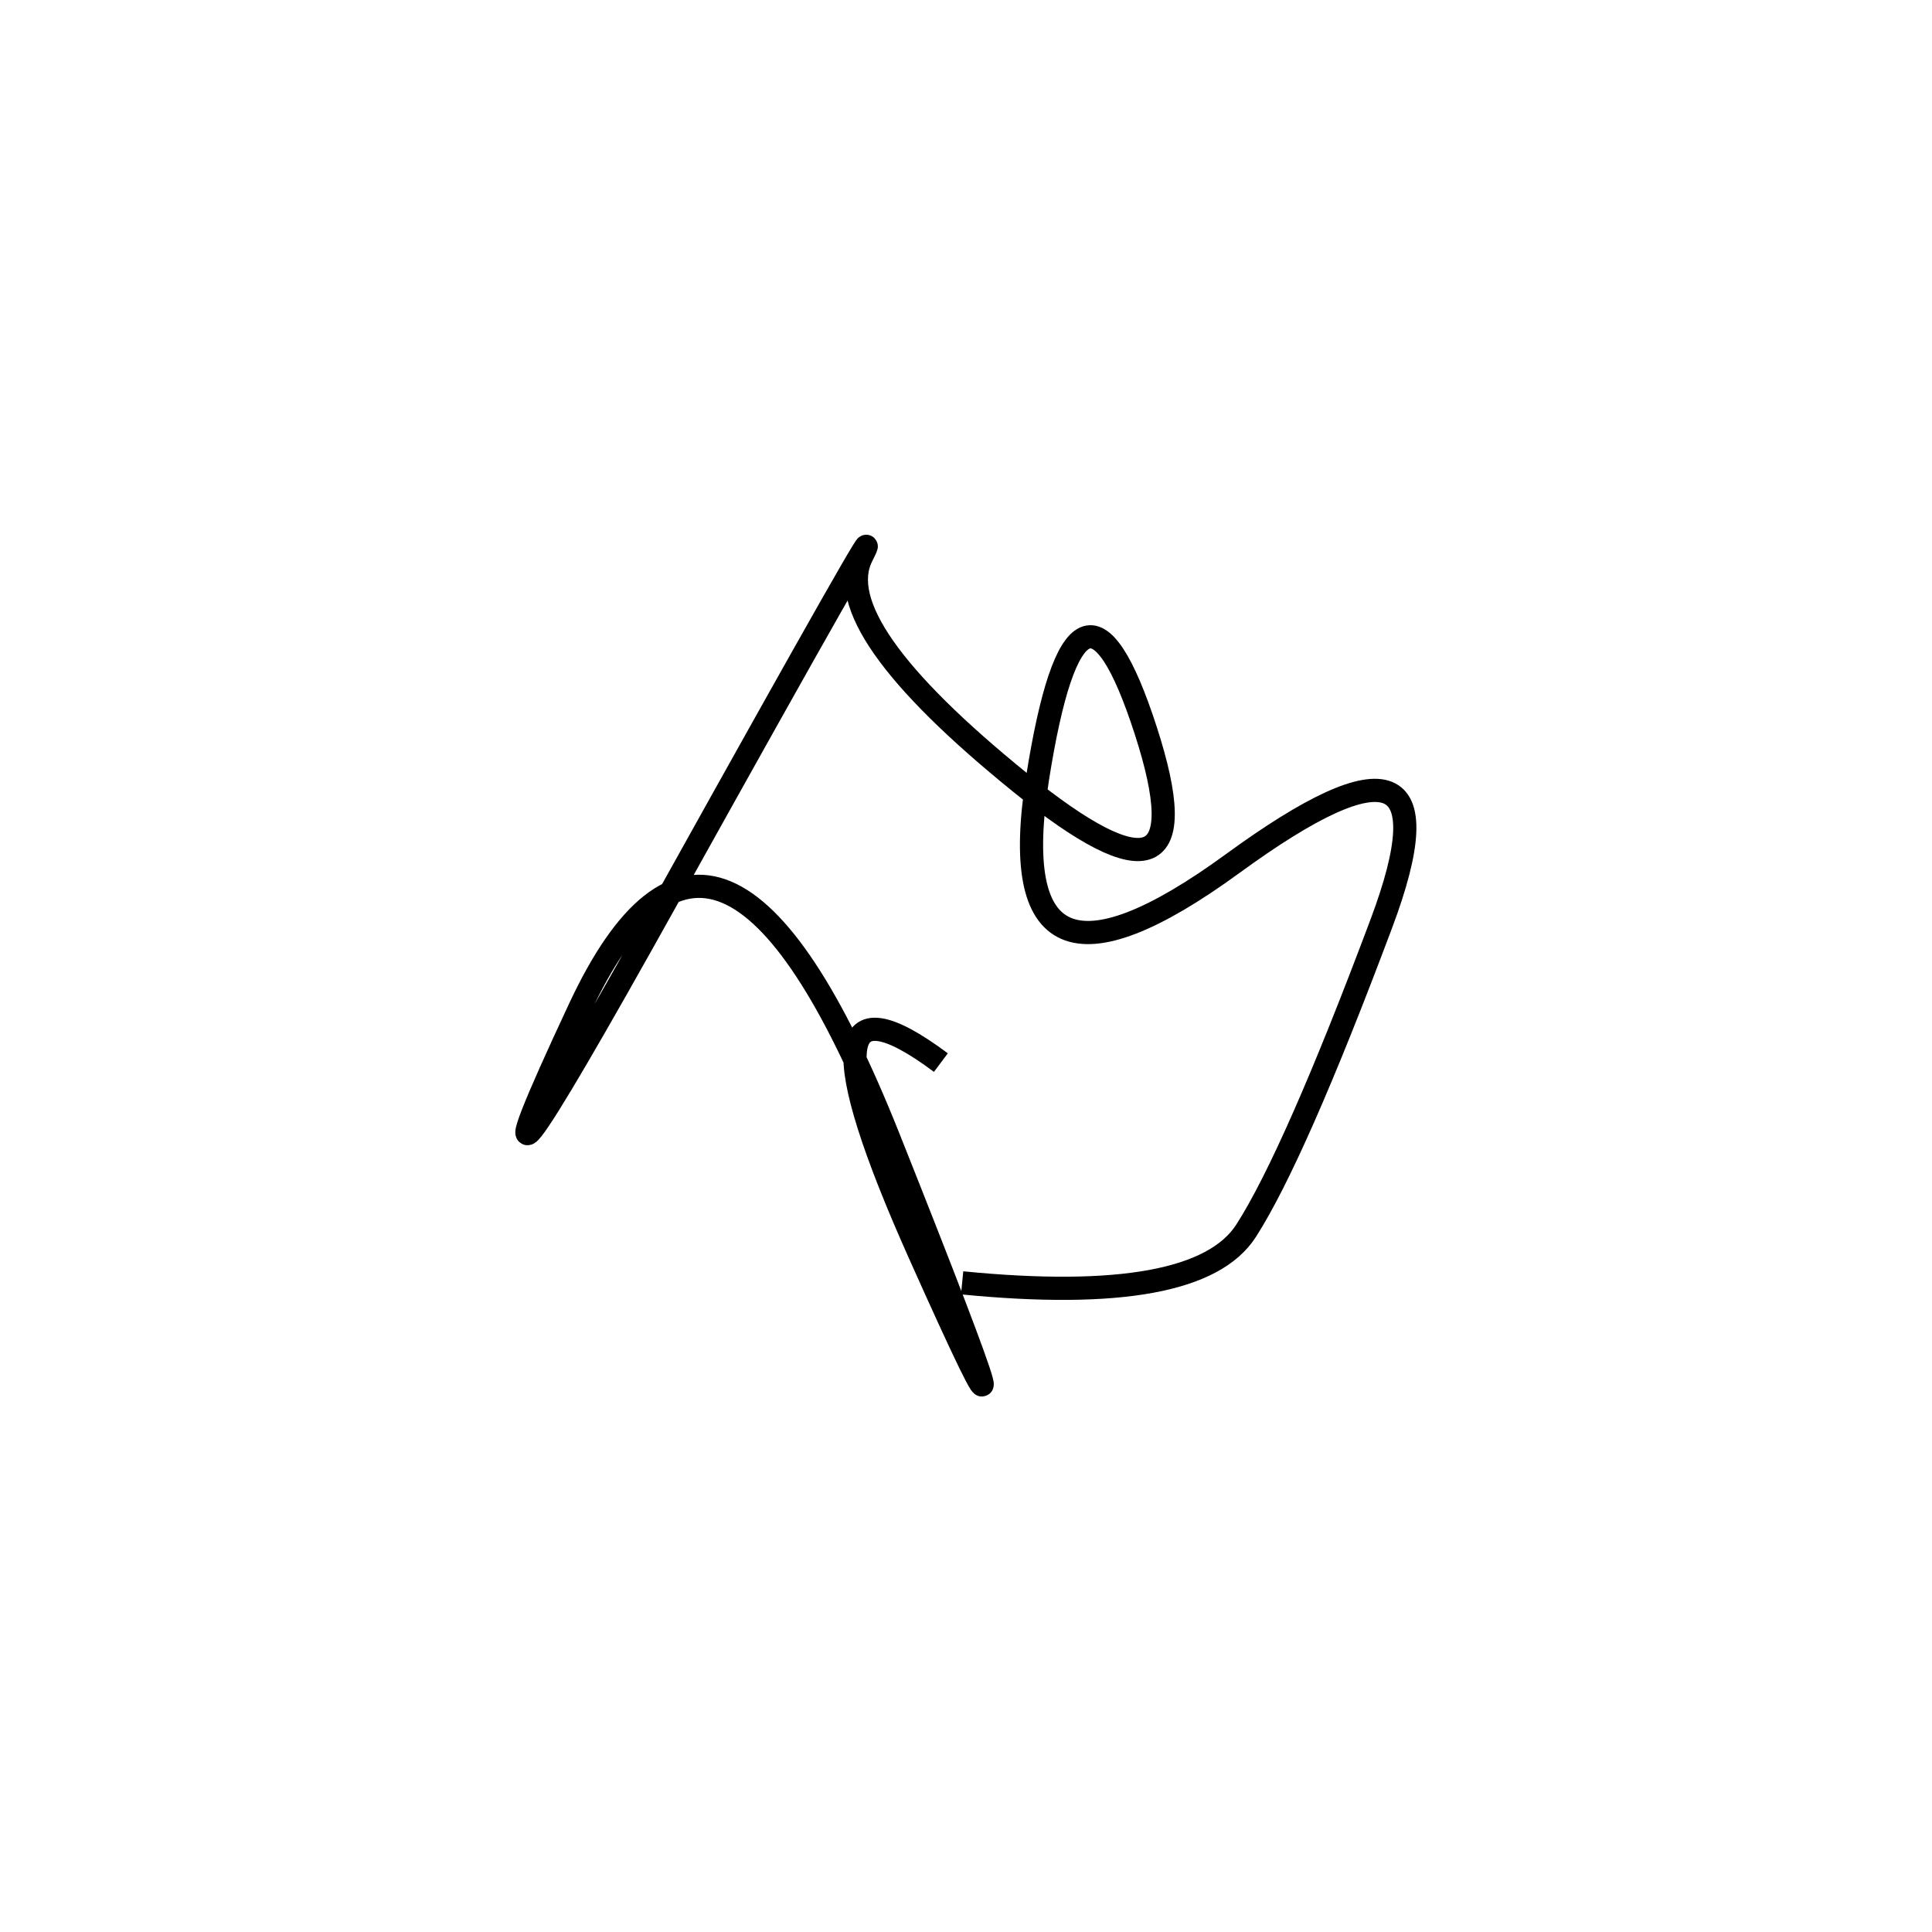 <svg xmlns="http://www.w3.org/2000/svg" viewBox="-7 1 500 500"><rect x="-250" y="-250" width="1000" height="1000" fill="#fff"></rect><path d="M242 333 Q303 339 315.5 319.5 Q328 300 350.5 240 Q373 180 312 224.5 Q251 269 261.5 202.5 Q272 136 289.5 190 Q307 244 257 203.5 Q207 163 216 145 Q225 127 166 233 Q107 339 143 262 Q179 185 223 295.5 Q267 406 231 325.5 Q195 245 236.5 276" style="stroke:hsl(210, 81%, 46%); stroke-width:6px; fill: none;"></path></svg>